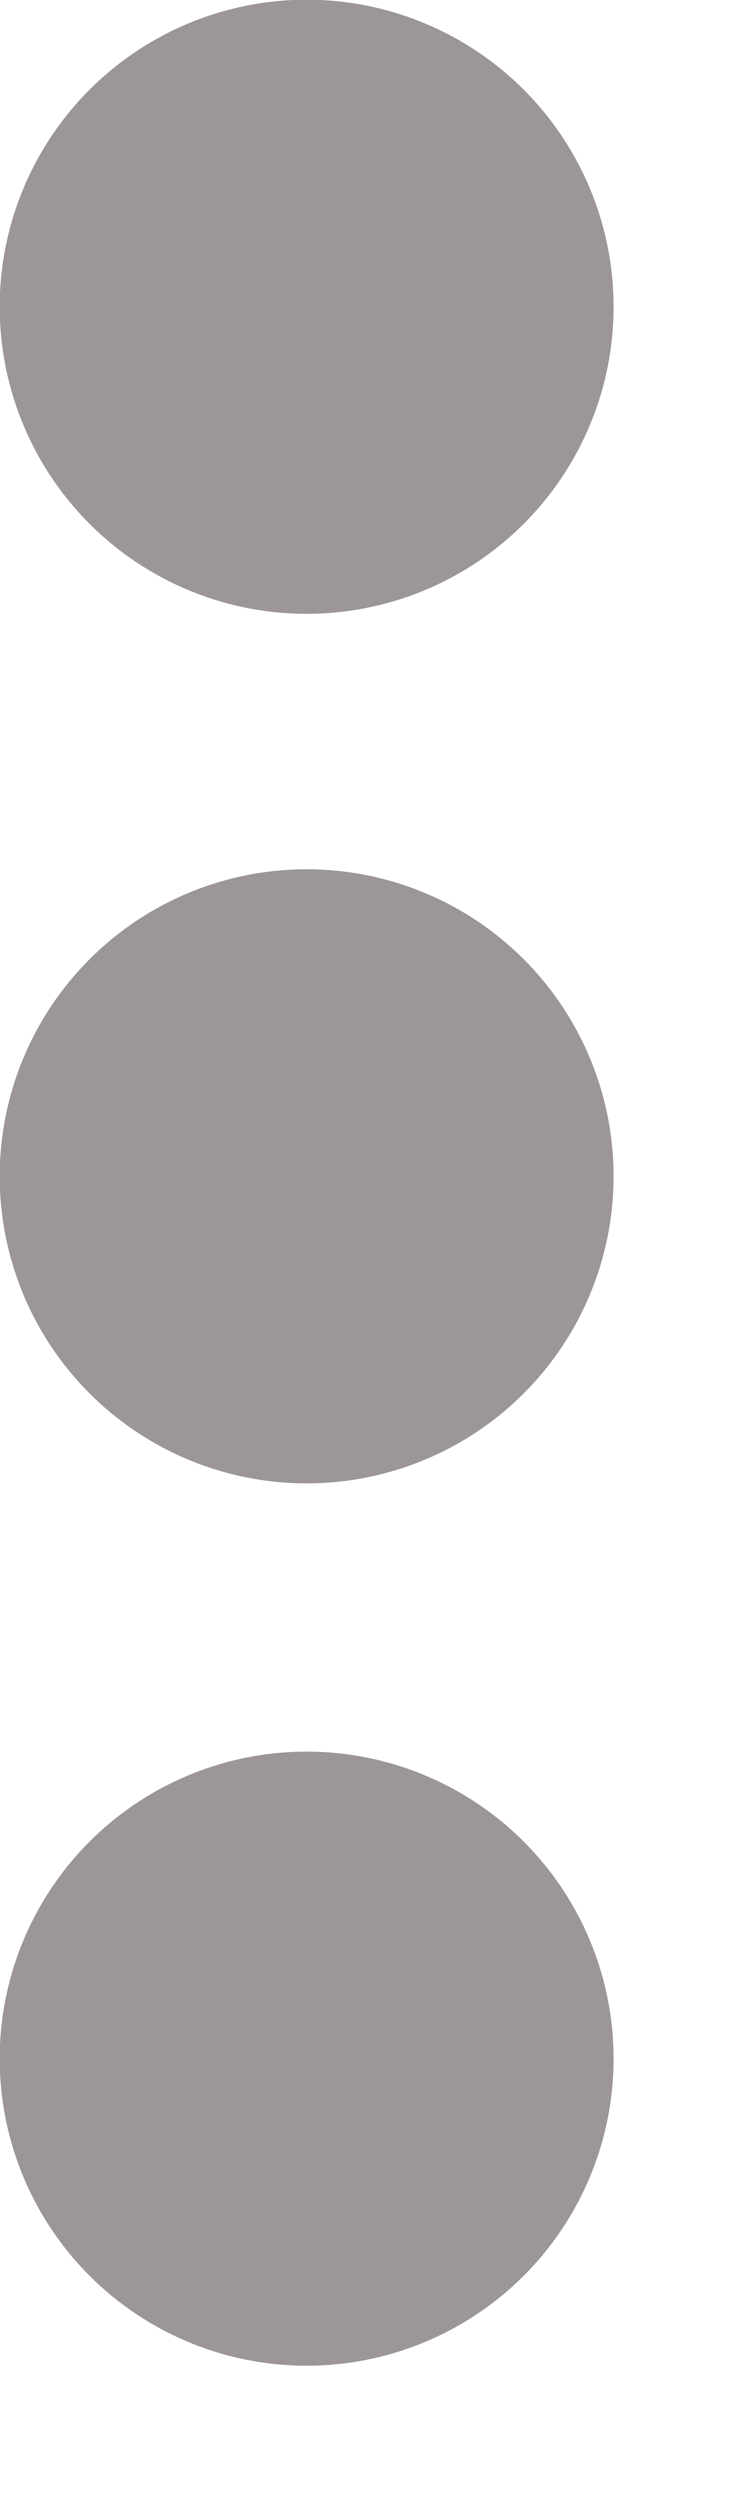 <svg xmlns="http://www.w3.org/2000/svg" width="5" height="17" viewBox="0 0 5 17">
    <g fill="#9C9696" fill-rule="evenodd">
        <path d="M4.174 8a2.088 2.088 0 1 1-4.176-.002A2.088 2.088 0 0 1 4.174 8M4.174 2.087a2.088 2.088 0 1 1-4.176-.002 2.088 2.088 0 0 1 4.176.002M4.174 14a2.088 2.088 0 1 1-4.176-.002A2.088 2.088 0 0 1 4.174 14"/>
    </g>
</svg>
